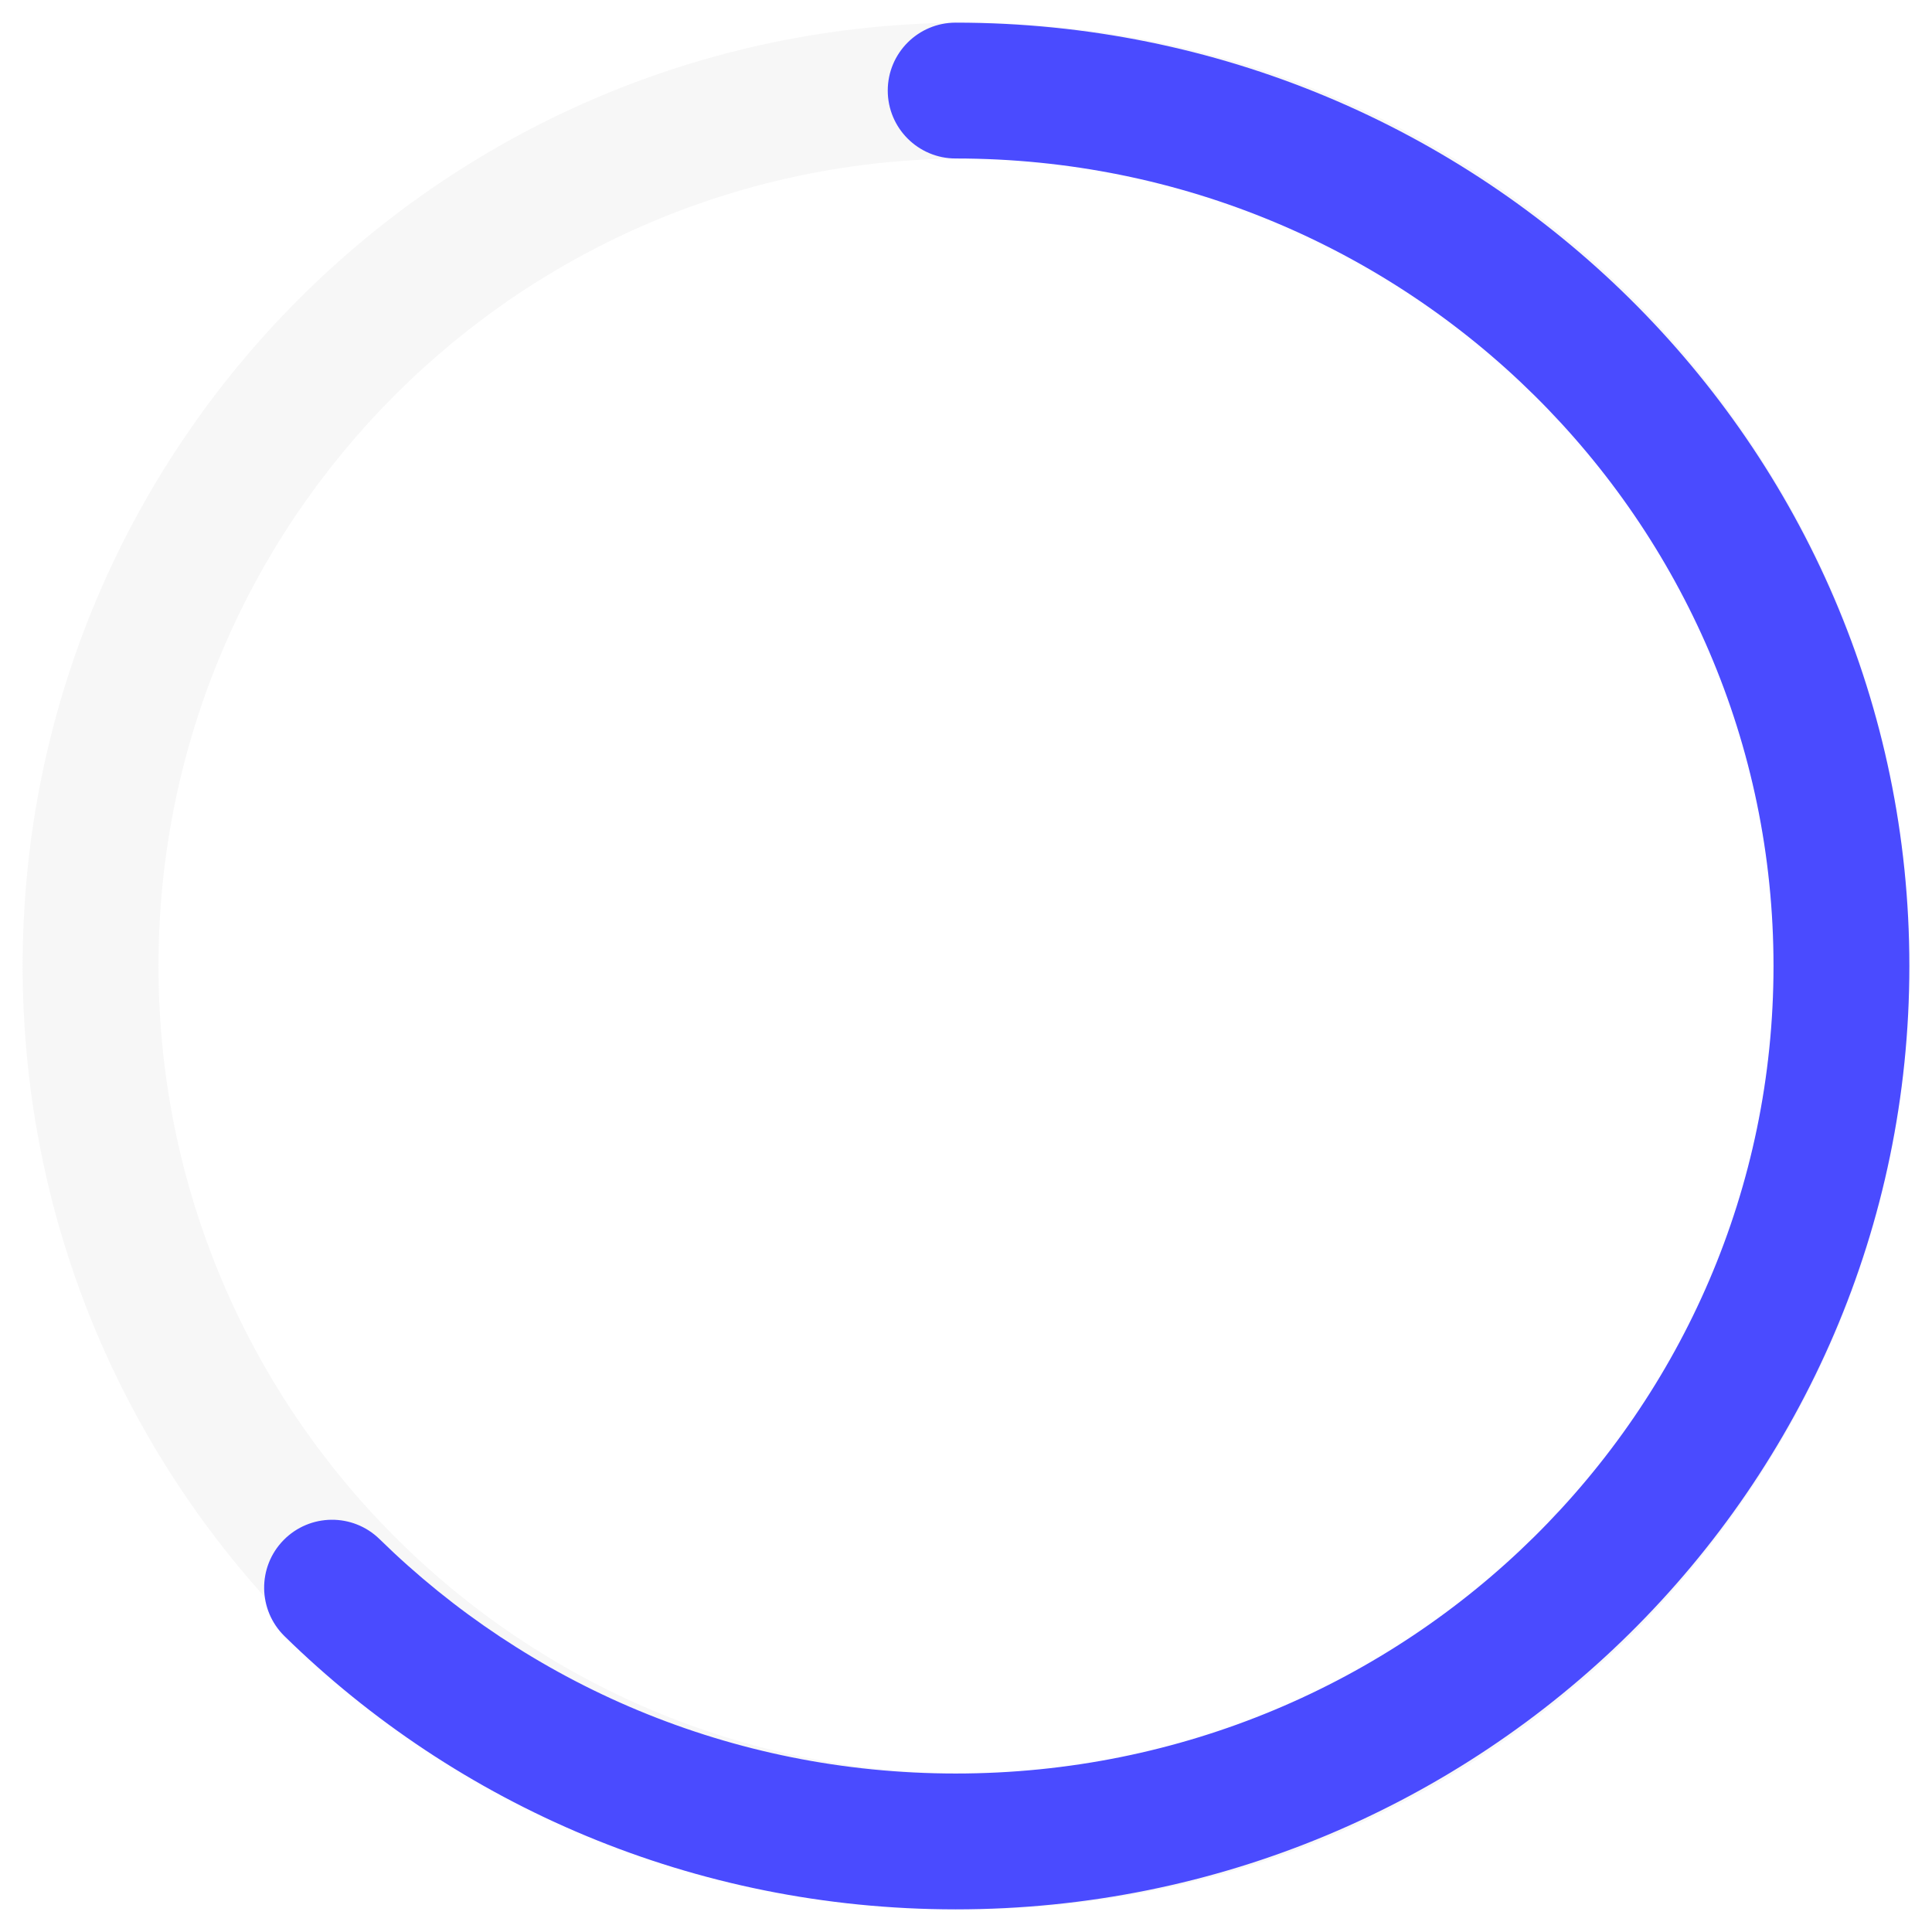 <svg width="64" height="64" viewBox="0 0 64 64" fill="none" xmlns="http://www.w3.org/2000/svg">
<path opacity="0.2" fill-rule="evenodd" clip-rule="evenodd" d="M0.75 32C0.75 14.741 14.741 0.75 32 0.75C49.259 0.75 63.25 14.741 63.25 32C63.25 49.259 49.259 63.25 32 63.25C14.741 63.25 0.75 49.259 0.75 32ZM32 5.25C17.226 5.25 5.25 17.226 5.25 32C5.25 46.774 17.226 58.75 32 58.75C46.774 58.75 58.75 46.774 58.75 32C58.75 17.226 46.774 5.25 32 5.25Z" fill="#D7D7D7"/>
<path fill-rule="evenodd" clip-rule="evenodd" d="M29.408 3C29.408 1.757 30.416 0.75 31.658 0.75C49.081 0.75 63.25 14.716 63.25 32C63.25 49.284 49.081 63.25 31.658 63.25C22.993 63.25 15.134 59.795 9.425 54.201C8.538 53.331 8.523 51.907 9.393 51.019C10.263 50.132 11.687 50.117 12.575 50.987C17.471 55.785 24.21 58.75 31.658 58.75C46.646 58.75 58.75 46.749 58.75 32C58.75 17.251 46.646 5.25 31.658 5.25C30.416 5.25 29.408 4.243 29.408 3Z" fill="#4A4BFF"/>
</svg>
